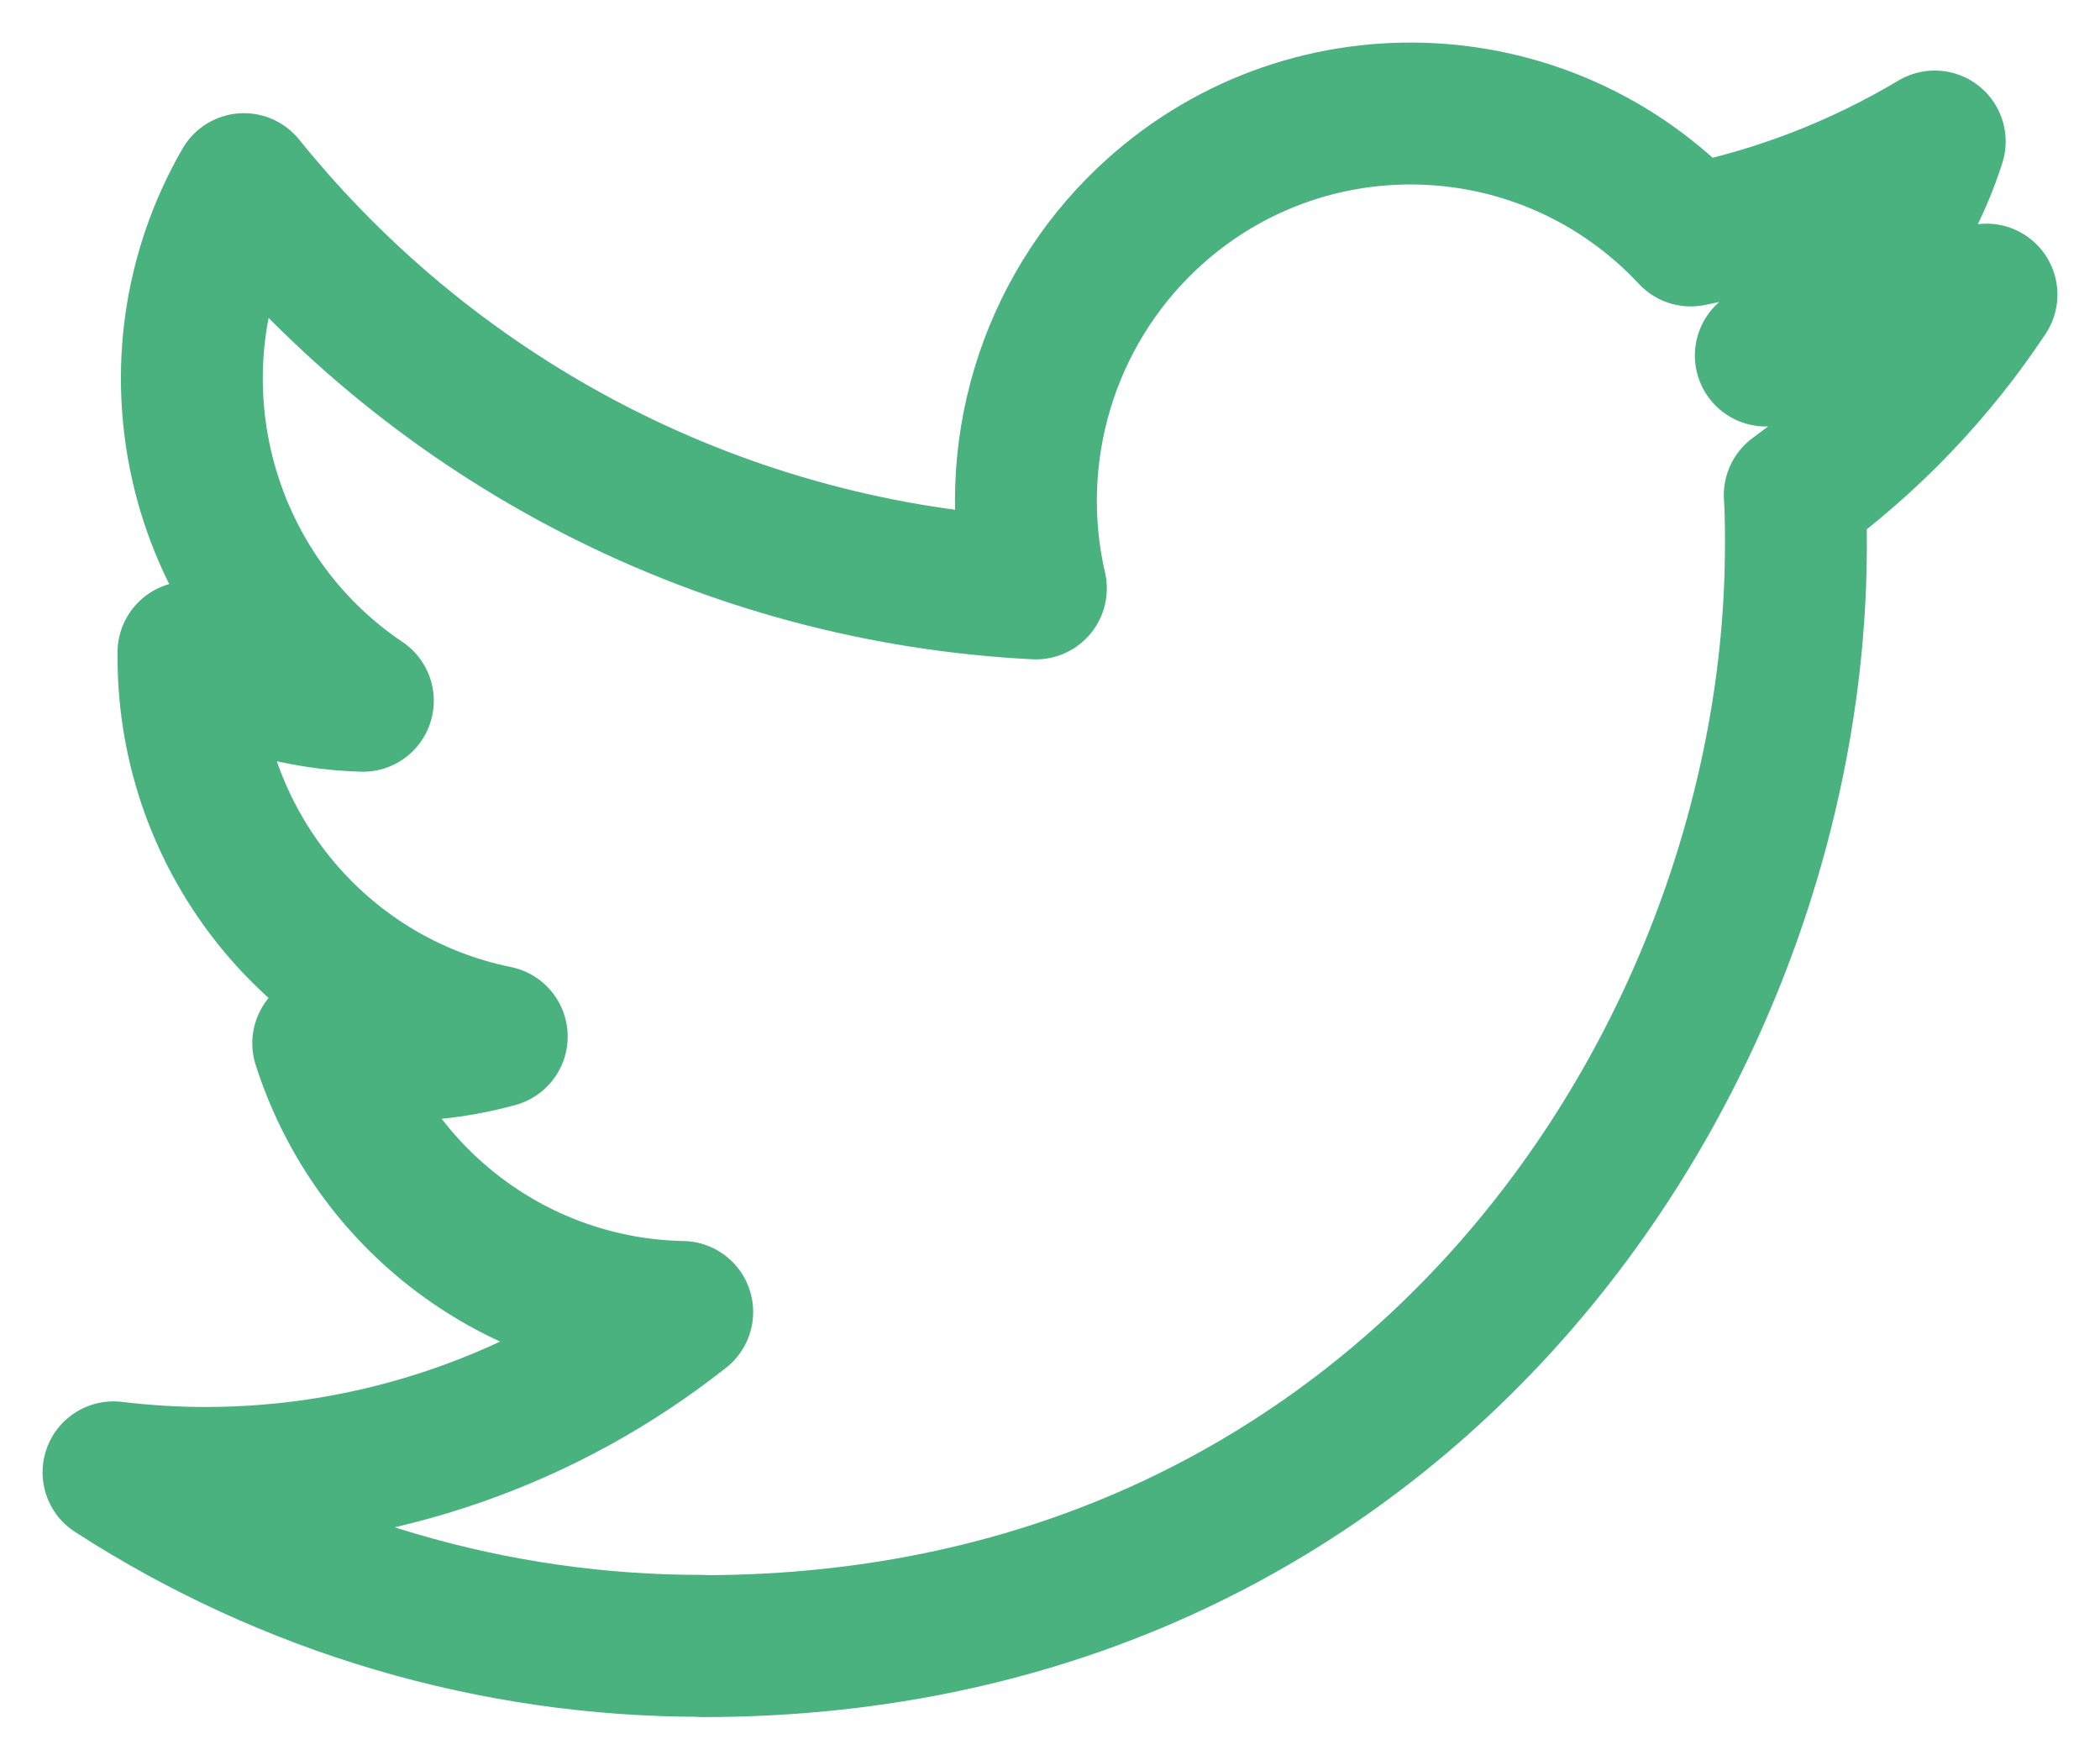 <svg width="37" height="31" viewBox="0 0 37 31" fill="none" xmlns="http://www.w3.org/2000/svg">
<path d="M31.622 8.722C31.642 9.015 31.642 9.307 31.642 9.603C31.642 18.611 24.831 29 12.378 29V28.995C8.699 29 5.097 27.939 2 25.938C2.535 26.003 3.073 26.036 3.611 26.037C6.66 26.04 9.622 25.01 12.02 23.113C9.123 23.058 6.582 21.156 5.695 18.379C6.71 18.576 7.755 18.535 8.752 18.261C5.593 17.619 3.321 14.825 3.321 11.579V11.493C4.262 12.021 5.315 12.314 6.393 12.346C3.418 10.344 2.501 6.359 4.298 3.244C7.735 7.503 12.807 10.092 18.251 10.366C17.706 7.998 18.451 5.517 20.21 3.852C22.937 1.271 27.226 1.404 29.789 4.148C31.305 3.847 32.758 3.287 34.088 2.493C33.583 4.071 32.525 5.412 31.112 6.263C32.454 6.104 33.765 5.742 35 5.19C34.091 6.562 32.946 7.756 31.622 8.722Z" stroke="#4AB27F" stroke-width="2.5" stroke-linejoin="round"/>
</svg>
